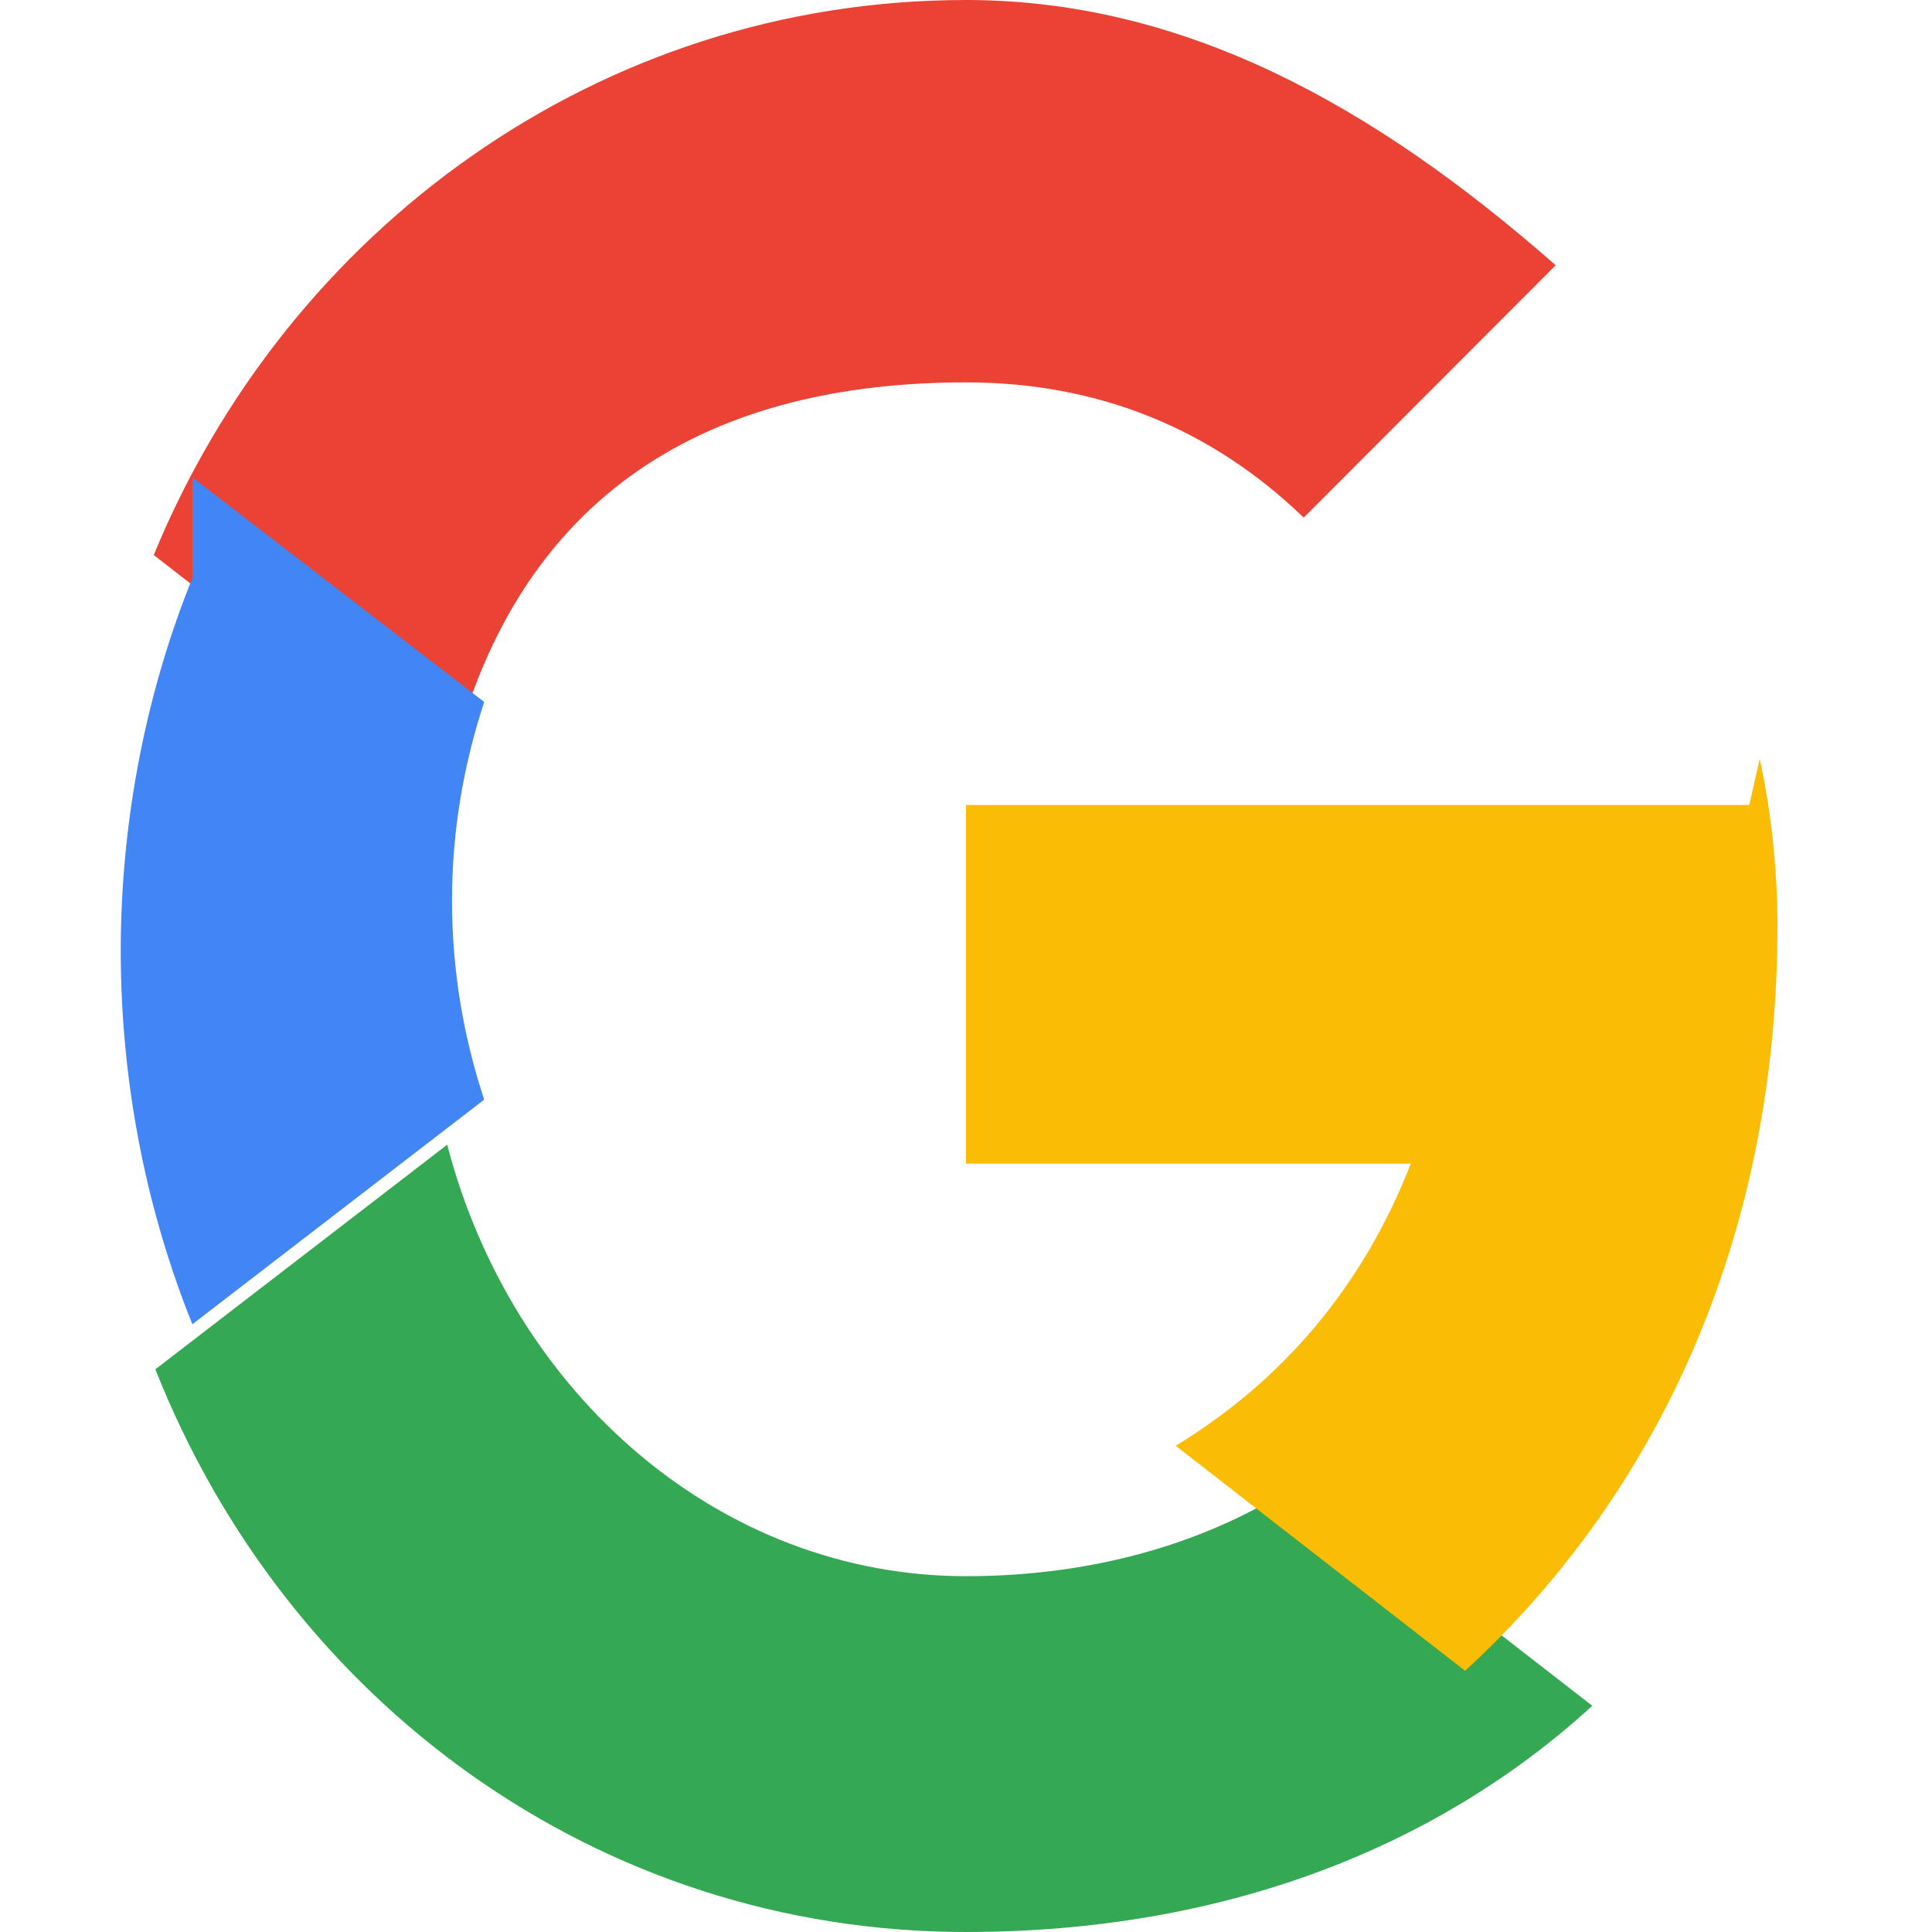 <svg
    xmlns="http://www.w3.org/2000/svg"
    viewBox="0 0 48 48"
    className="w-8 h-8"
>
    <path
    fill="#EA4335"
    d="M24 9.5c3.27 0 6.09 1.14 8.39 3.36l6.26-6.27C34.09 2.58 29.37 0 24 0 14.86 0 7.13 5.73 3.82 13.79l7.28 5.65C12.72 12.01 17.89 9.5 24 9.5z"
    />
    <path
    fill="#34A853"
    d="M24 48c6.35 0 11.67-2.06 15.56-5.62l-7.2-5.59c-2.25 1.51-5.12 2.37-8.36 2.37-6.1 0-11.27-4.51-12.89-10.72l-7.25 5.58C7.13 42.29 14.86 48 24 48z"
    />
    <path
    fill="#FBBC05"
    d="M43.46 20H24v8.91h11.05c-1.18 3.04-3.18 5.39-5.84 7.01l7.19 5.59c4.68-4.29 7.76-10.63 7.76-18.5 0-1.42-.15-2.81-.44-4.16z"
    />
    <path
    fill="#4285F4"
    d="M4.78 14.36C3.68 17.08 3 20.26 3 23.63c0 3.37.68 6.55 1.78 9.27l7.25-5.58c-.51-1.54-.8-3.2-.8-4.94s.29-3.39.8-4.94l-7.25-5.58z"
    />
</svg>